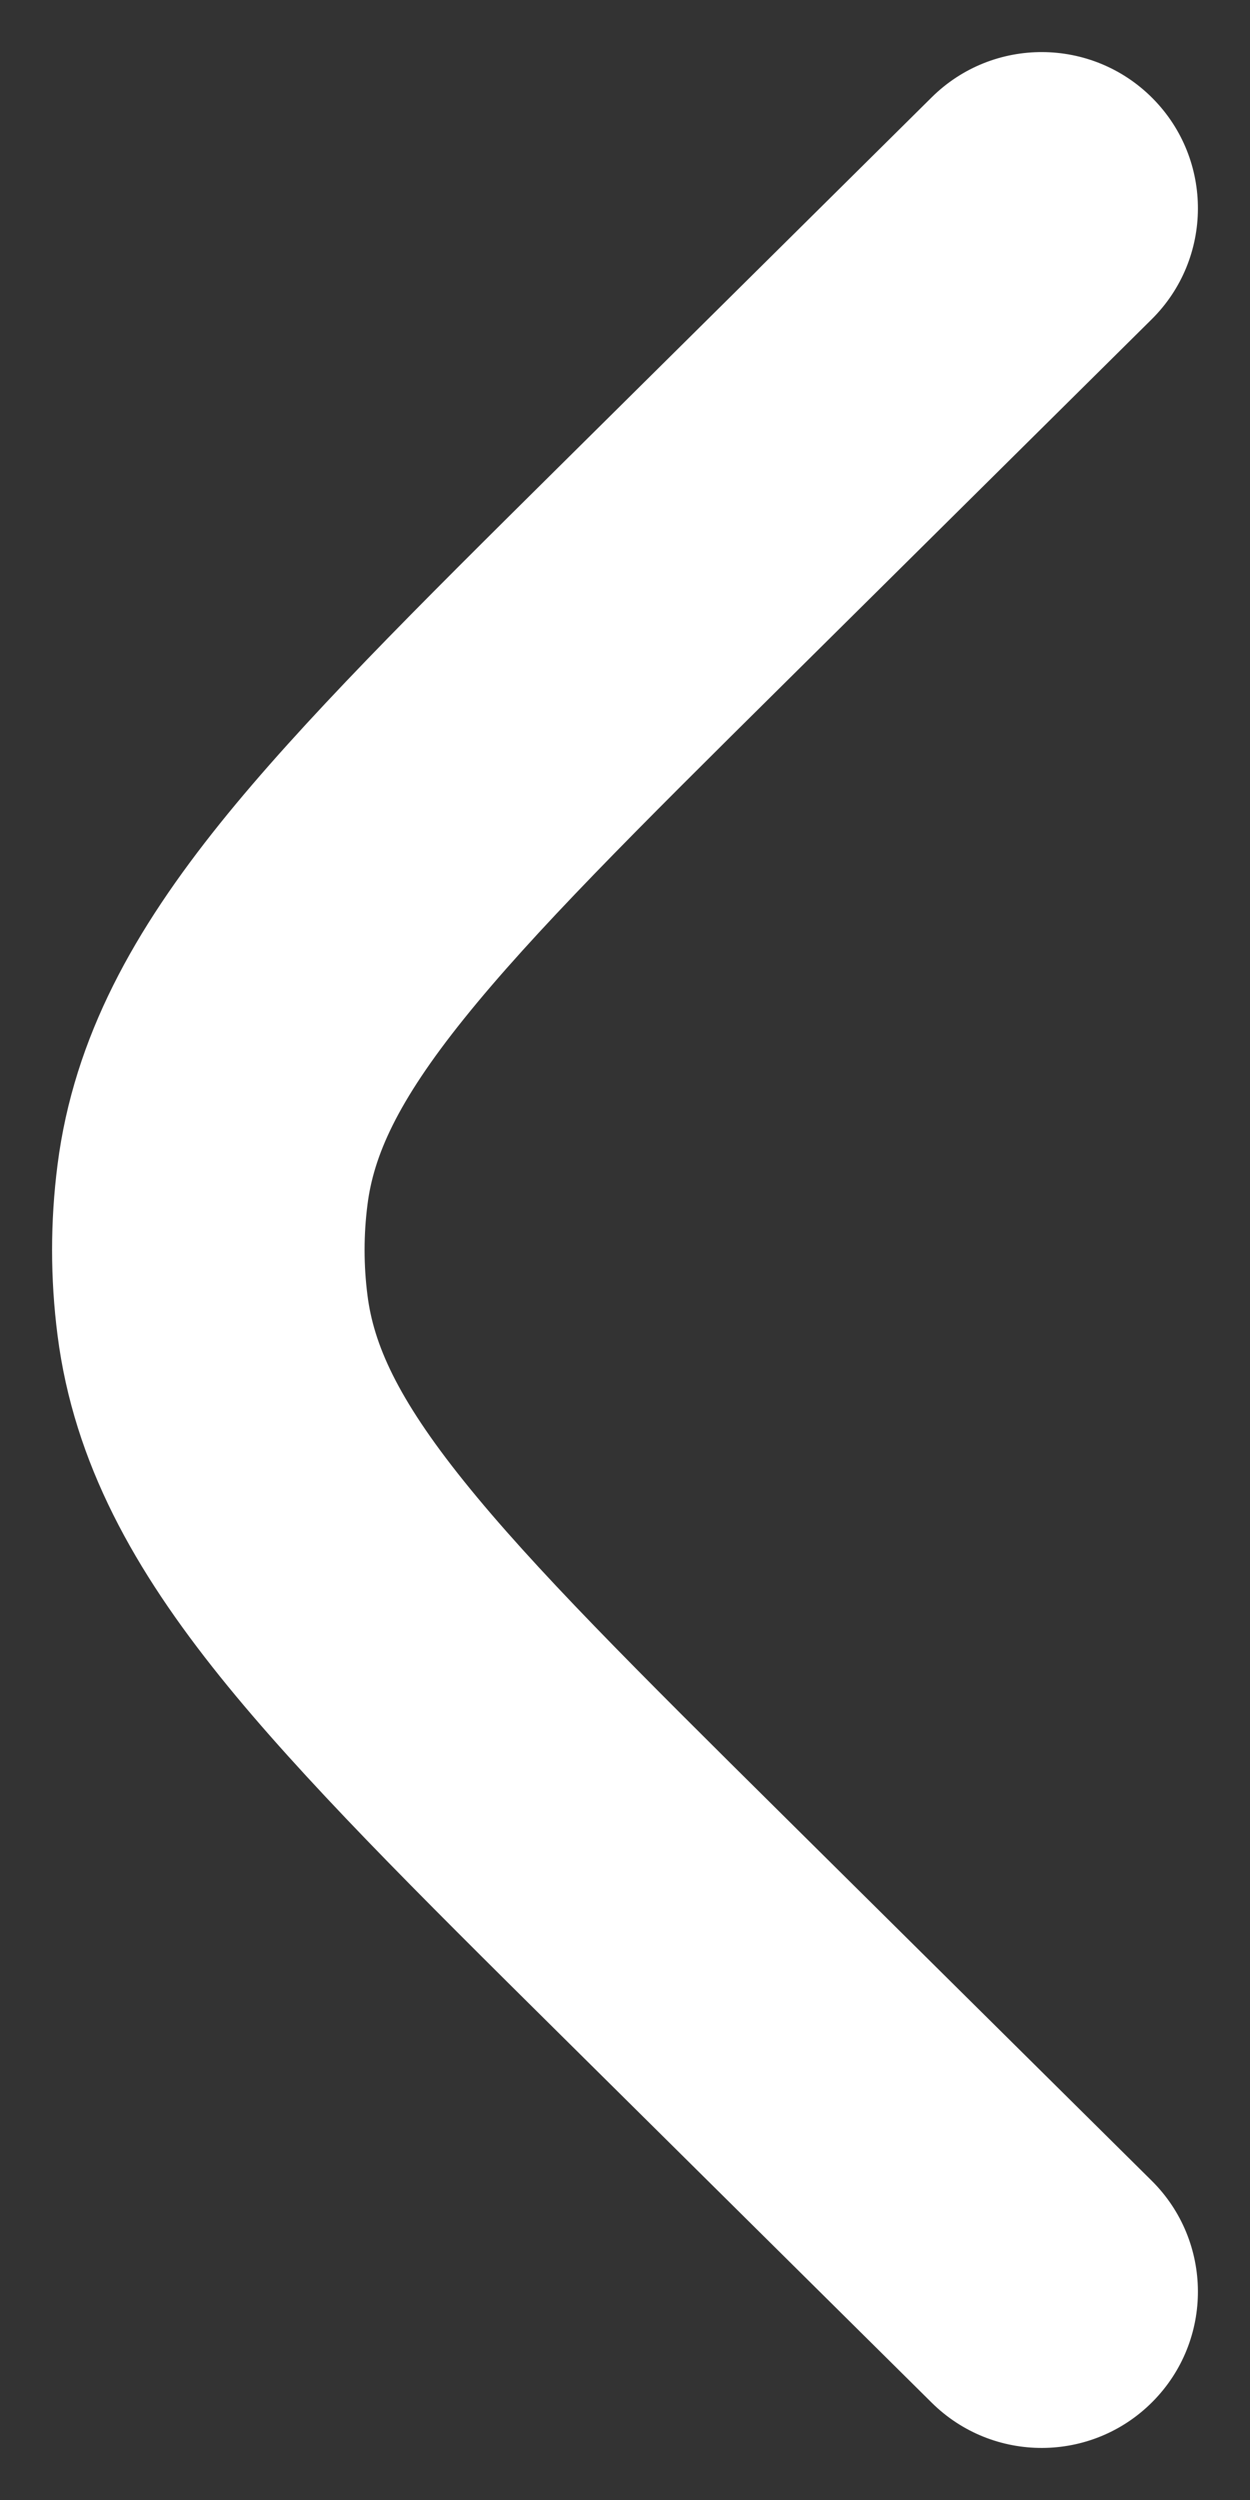 <svg xmlns="http://www.w3.org/2000/svg" width="18" height="36" viewBox="0 0 18 36" fill="none">
  <rect x="0" y="0" width="18" height="36" fill="#333333" stroke="none"/>
  <path d="M16.584 4.598C17.466 3.723 17.473 2.299 16.598 1.416C15.723 0.534 14.299 0.527 13.416 1.402L8.032 6.738C6.004 8.748 4.347 10.391 3.171 11.854C1.949 13.376 1.064 14.921 0.828 16.776C0.724 17.589 0.724 18.411 0.828 19.224C1.064 21.079 1.949 22.624 3.171 24.146C4.347 25.609 6.004 27.252 8.032 29.262L13.416 34.598C14.299 35.473 15.723 35.467 16.598 34.584C17.473 33.701 17.466 32.277 16.584 31.402L11.295 26.16C9.148 24.033 7.676 22.569 6.68 21.328C5.712 20.123 5.38 19.349 5.292 18.655C5.236 18.22 5.236 17.78 5.292 17.345C5.38 16.651 5.712 15.877 6.68 14.672C7.676 13.431 9.148 11.967 11.295 9.84L16.584 4.598Z" fill="white"/>
</svg>